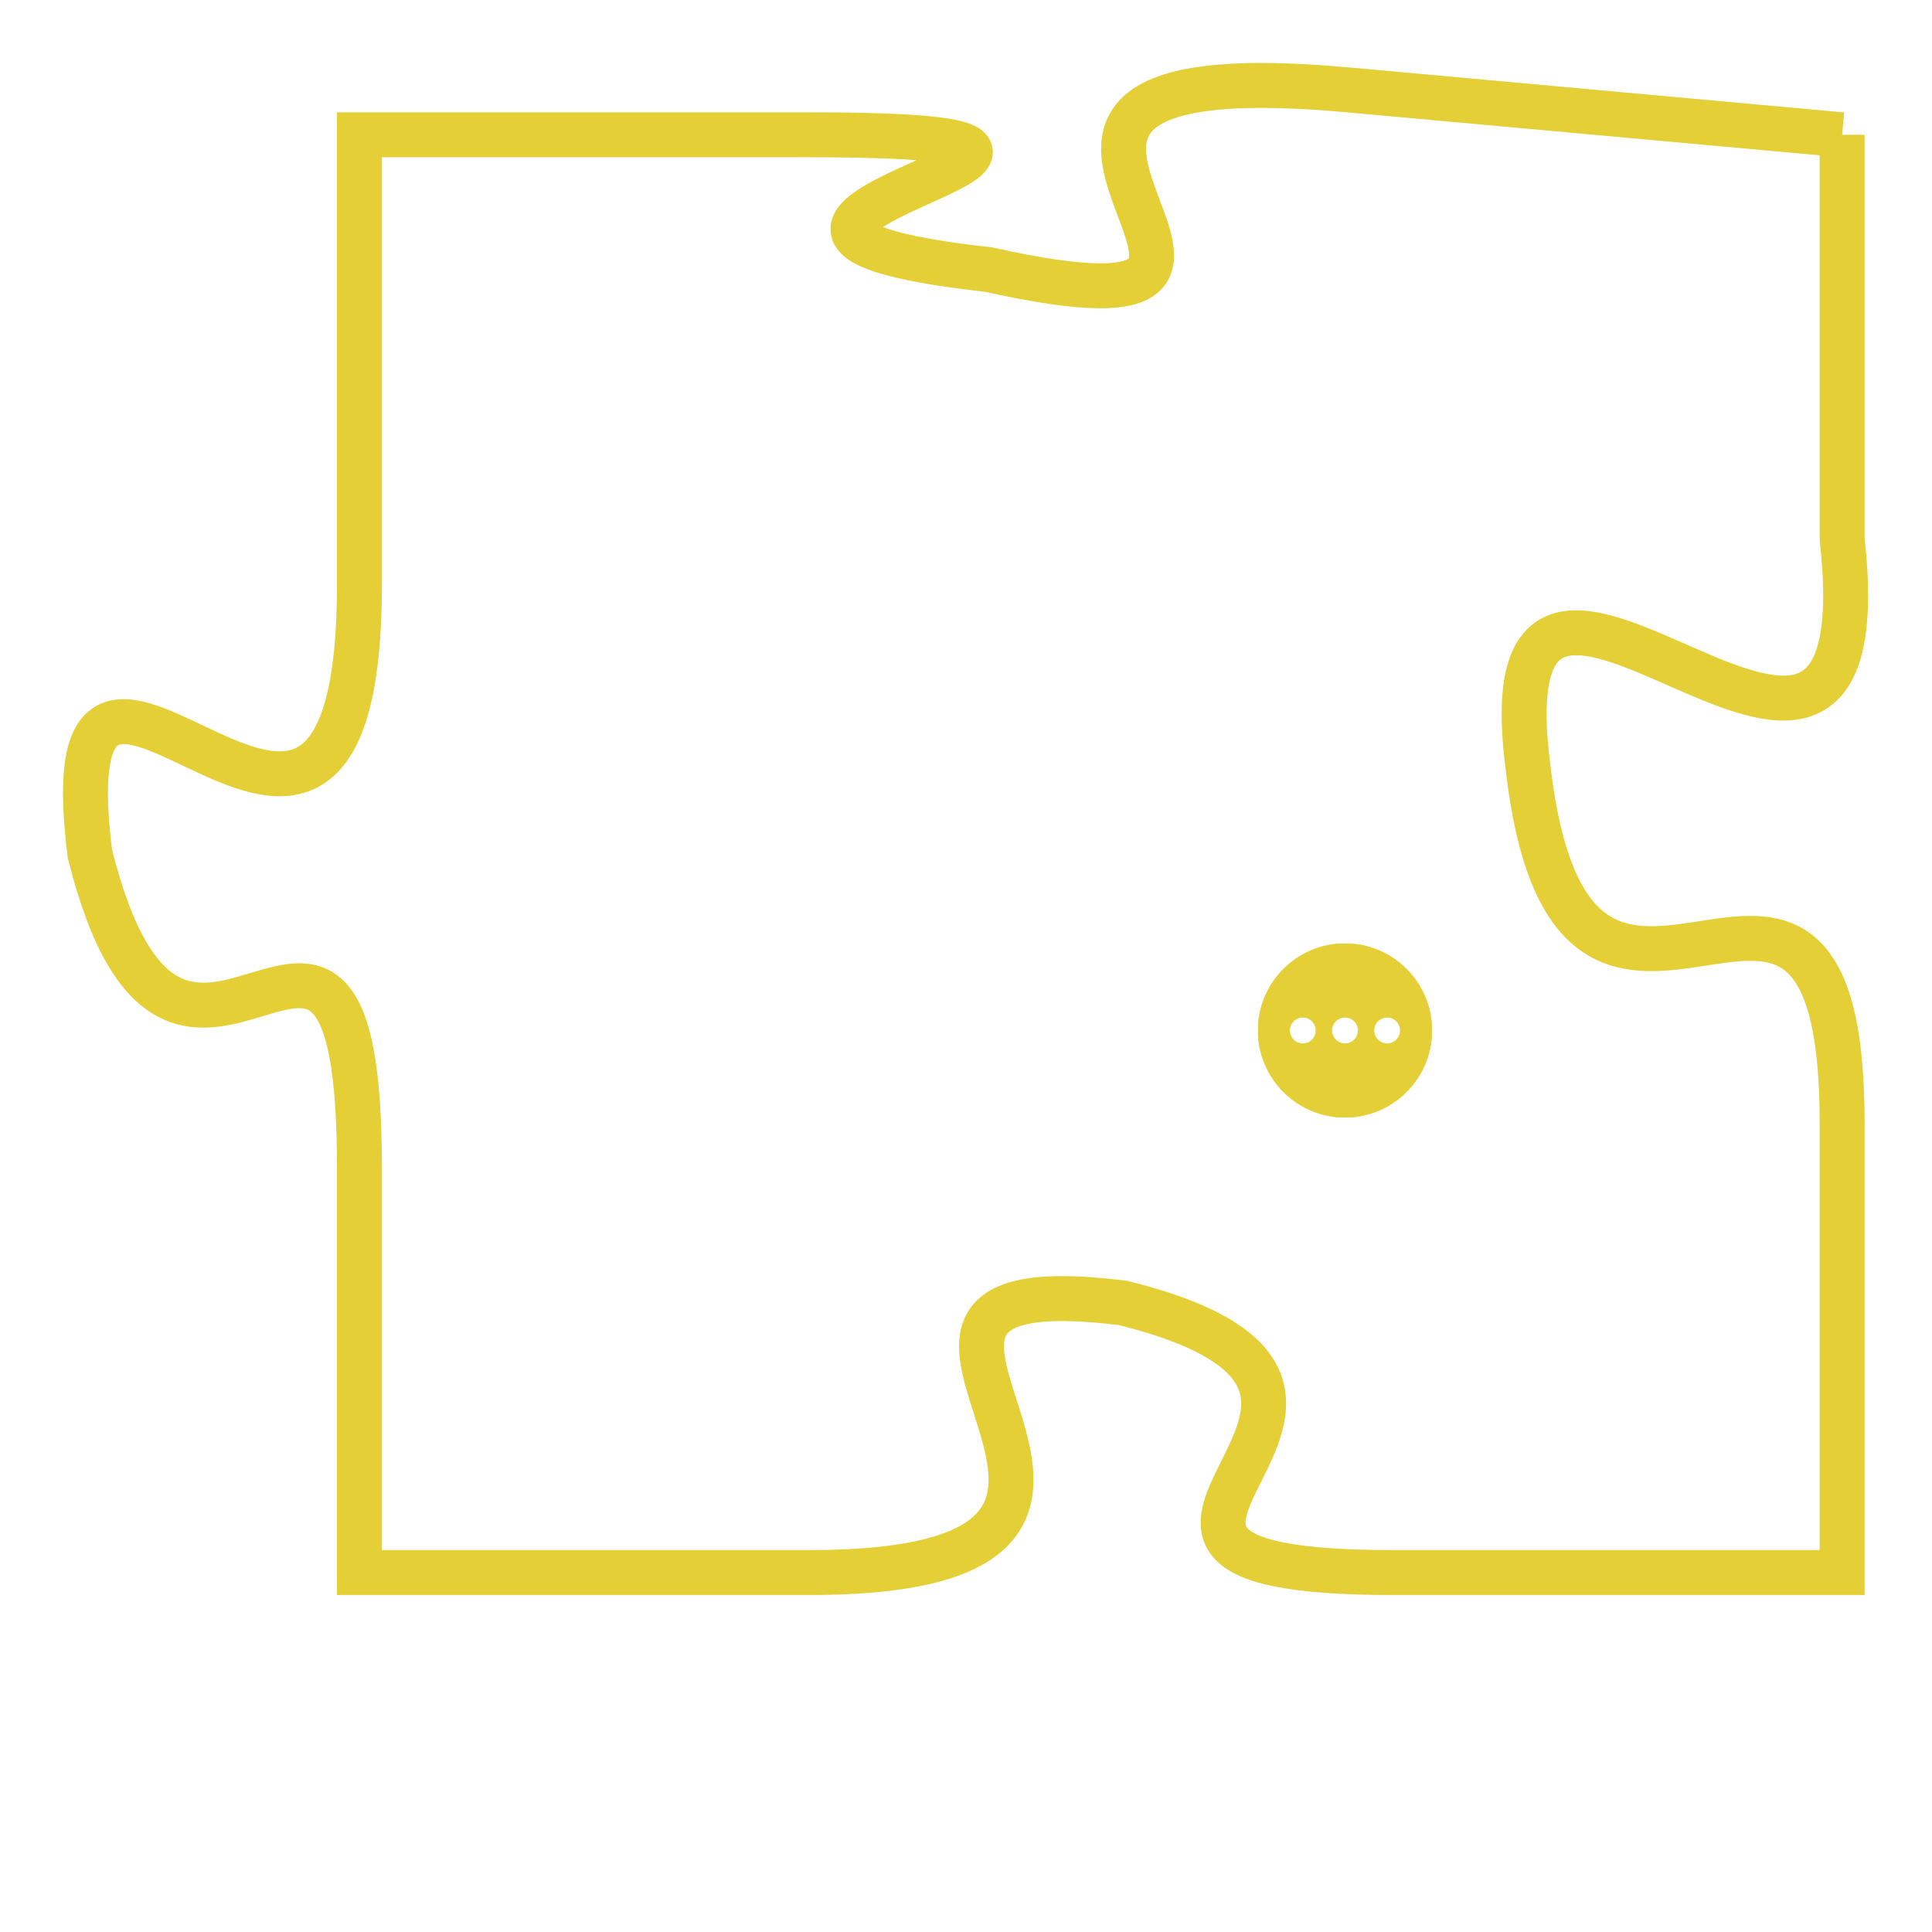 <svg version="1.1" xmlns="http://www.w3.org/2000/svg" xmlns:xlink="http://www.w3.org/1999/xlink" fill="transparent" x="0" y="0" width="350" height="350" preserveAspectRatio="xMinYMin slice"><style type="text/css">.links{fill:transparent;stroke: #E4CF37;}.links:hover{fill:#63D272; opacity:0.4;}</style><defs><g id="allt"><path id="t3173" d="M1782,768 L1771,767 C1760,766 1772,773 1763,771 C1754,770 1769,768 1759,768 L1749,768 1749,768 L1749,778 C1749,788 1742,776 1743,784 C1745,792 1749,782 1749,791 L1749,800 1749,800 L1759,800 C1769,800 1758,793 1766,794 C1774,796 1763,800 1772,800 L1782,800 1782,800 L1782,790 C1782,781 1776,791 1775,782 C1774,774 1783,786 1782,777 L1782,768"/></g><clipPath id="c" clipRule="evenodd" fill="transparent"><use href="#t3173"/></clipPath></defs><svg viewBox="1741 765 43 36" preserveAspectRatio="xMinYMin meet"><svg width="4380" height="2430"><g><image crossorigin="anonymous" x="0" y="0" href="https://nftpuzzle.license-token.com/assets/completepuzzle.svg" width="100%" height="100%" /><g class="links"><use href="#t3173"/></g></g></svg><svg x="1769" y="786" height="9%" width="9%" viewBox="0 0 330 330"><g><a xlink:href="https://nftpuzzle.license-token.com/" class="links"><title>See the most innovative NFT based token software licensing project</title><path fill="#E4CF37" id="more" d="M165,0C74.019,0,0,74.019,0,165s74.019,165,165,165s165-74.019,165-165S255.981,0,165,0z M85,190 c-13.785,0-25-11.215-25-25s11.215-25,25-25s25,11.215,25,25S98.785,190,85,190z M165,190c-13.785,0-25-11.215-25-25 s11.215-25,25-25s25,11.215,25,25S178.785,190,165,190z M245,190c-13.785,0-25-11.215-25-25s11.215-25,25-25 c13.785,0,25,11.215,25,25S258.785,190,245,190z"></path></a></g></svg></svg></svg>